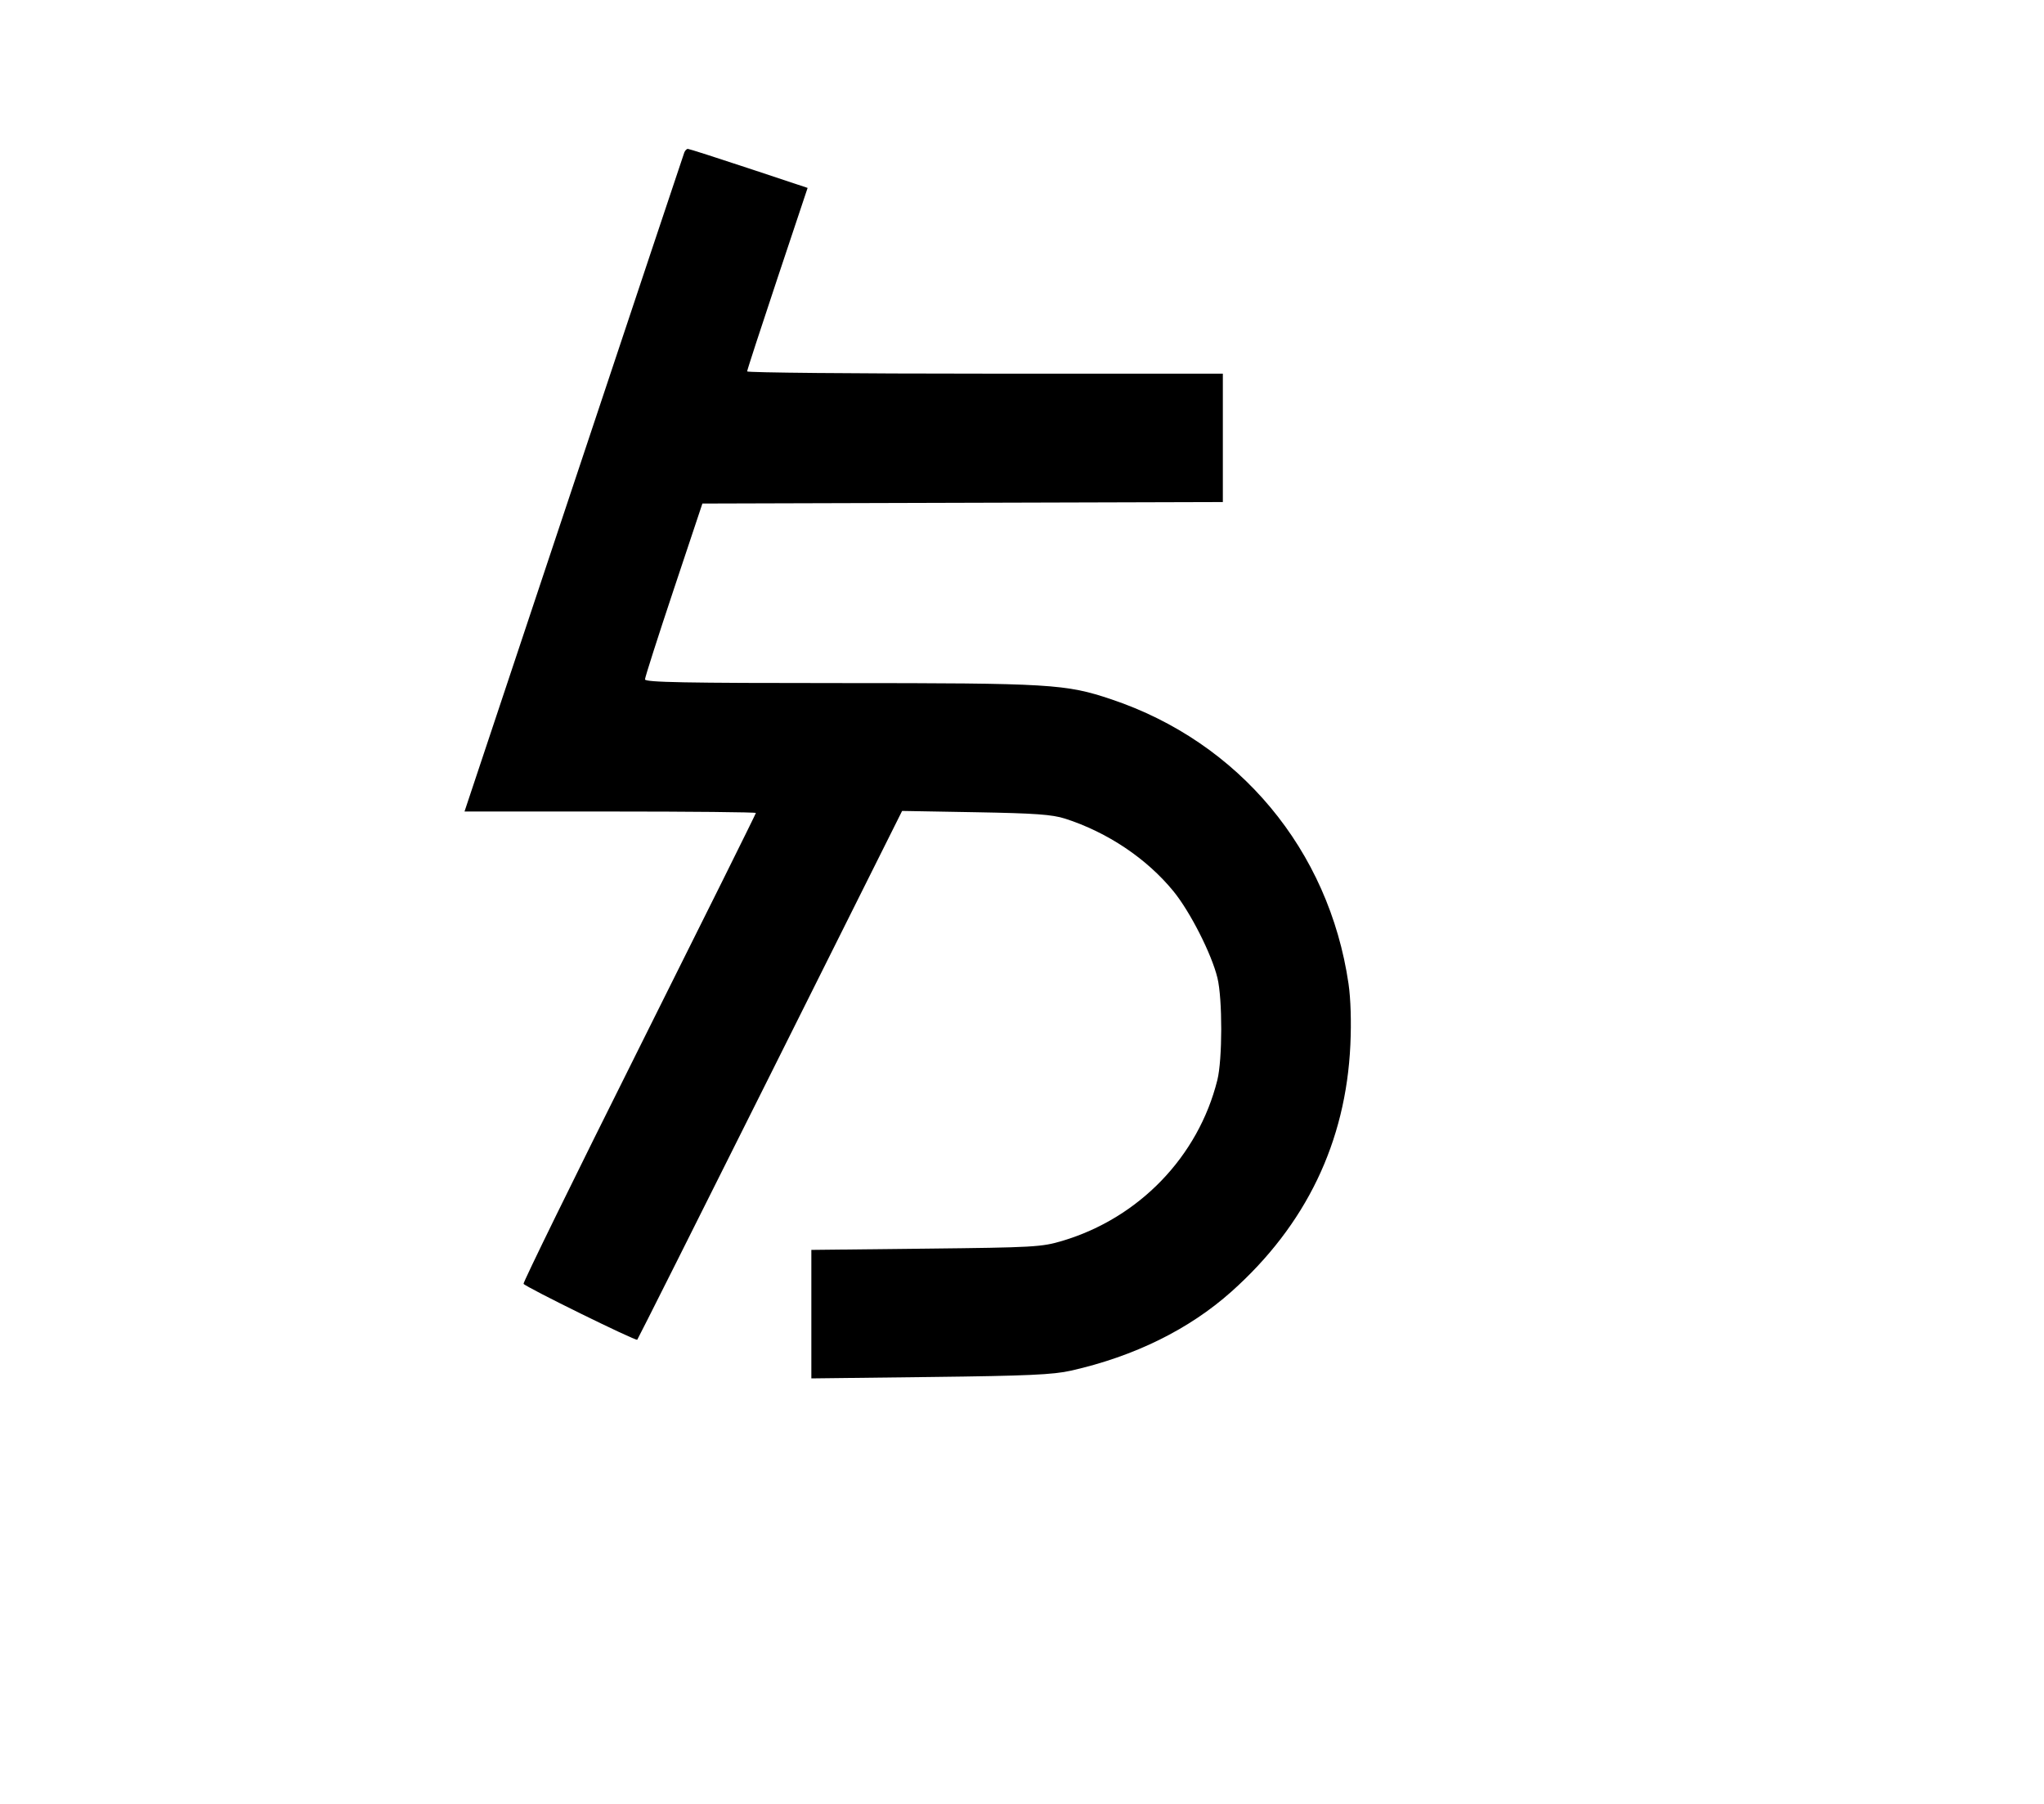 <svg width="136mm" height="120mm" version="1.1" viewBox="0 0 600 529.412" xmlns="http://www.w3.org/2000/svg"><path d="M200.865 44.763 C 200.642 45.352,186.036 89.108,168.408 141.998 L 136.355 238.163 179.120 238.163 C 202.641 238.163,221.885 238.356,221.885 238.593 C 221.885 238.830,206.454 269.884,187.594 307.602 C 168.734 345.320,153.474 376.449,153.682 376.778 C 154.277 377.715,186.644 393.630,187.059 393.190 C 187.263 392.974,204.839 357.966,226.118 315.395 L 264.807 237.993 286.395 238.374 C 303.867 238.683,308.876 239.043,312.664 240.260 C 325.093 244.254,336.618 251.977,344.448 261.558 C 349.358 267.566,355.659 279.970,357.369 286.995 C 358.868 293.148,358.852 310.923,357.342 316.979 C 351.746 339.434,334.353 357.466,311.815 364.179 C 305.783 365.976,303.471 366.107,271.788 366.453 L 238.163 366.820 238.163 385.678 L 238.163 404.536 273.073 404.123 C 301.700 403.784,309.140 403.448,314.409 402.257 C 333.018 398.049,349.066 390.141,361.485 379.060 C 383.348 359.552,395.076 335.212,396.391 306.616 C 396.699 299.930,396.492 293.116,395.847 288.706 C 390.107 249.452,363.735 217.828,326.246 205.244 C 312.813 200.734,308.481 200.475,246.515 200.471 C 201.031 200.469,189.331 200.246,189.331 199.386 C 189.331 198.791,193.122 186.936,197.757 173.042 L 206.183 147.781 282.570 147.562 L 358.957 147.343 358.957 128.500 L 358.957 109.658 289.136 109.658 C 250.735 109.658,219.315 109.362,219.315 109.000 C 219.315 108.638,223.309 96.373,228.191 81.744 L 237.067 55.147 219.816 49.419 C 210.328 46.269,202.274 43.692,201.918 43.692 C 201.562 43.692,201.088 44.174,200.865 44.763 " stroke="none" fill-rule="evenodd" fill="black"></path></svg>
